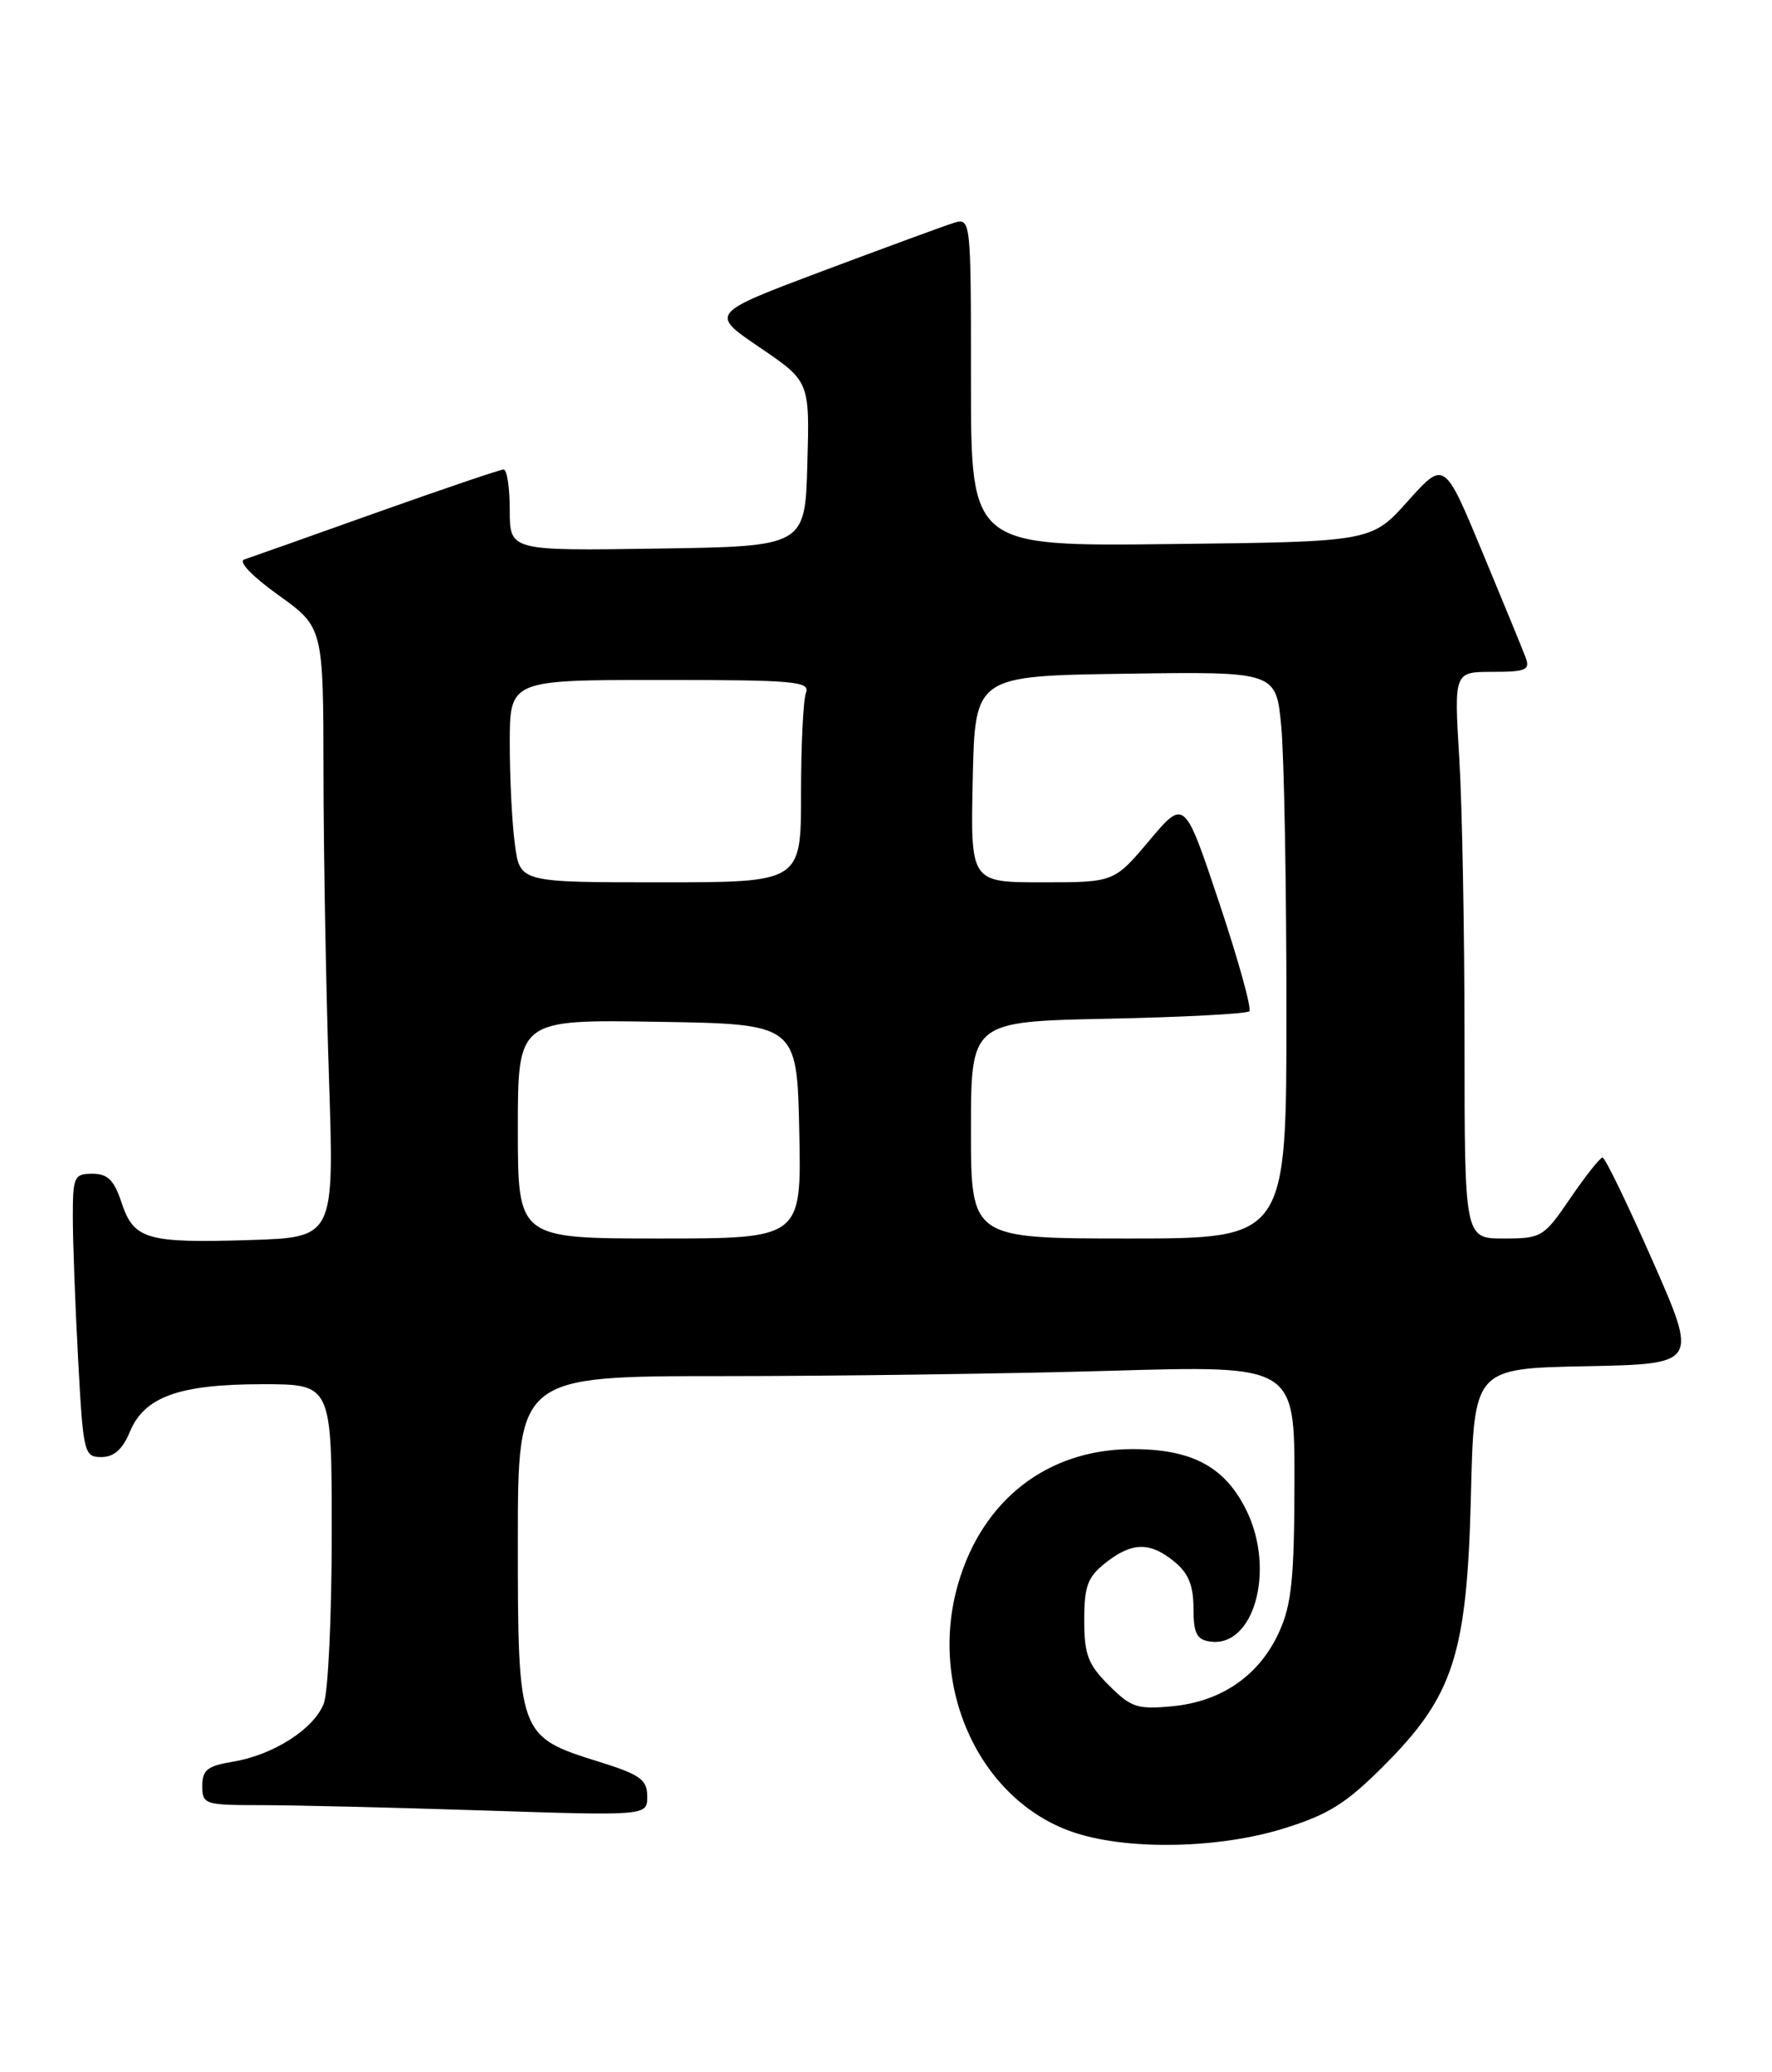 <?xml version="1.0" encoding="UTF-8" standalone="no"?>
<!DOCTYPE svg PUBLIC "-//W3C//DTD SVG 1.1//EN" "http://www.w3.org/Graphics/SVG/1.1/DTD/svg11.dtd" >
<svg xmlns="http://www.w3.org/2000/svg" xmlns:xlink="http://www.w3.org/1999/xlink" version="1.1" viewBox="0 0 219 256">
 <g >
 <path fill="currentColor"
d=" M 158.57 225.91 C 164.17 224.18 166.33 222.83 171.01 218.15 C 179.65 209.51 181.30 204.40 181.79 184.78 C 182.17 169.05 182.17 169.05 196.02 168.78 C 209.86 168.50 209.86 168.50 204.24 155.75 C 201.15 148.74 198.37 143.00 198.06 143.00 C 197.75 143.00 195.97 145.25 194.09 148.00 C 190.79 152.84 190.53 153.00 185.84 153.00 C 181.00 153.00 181.00 153.00 181.00 128.66 C 181.00 115.27 180.71 99.52 180.35 93.66 C 179.70 83.00 179.70 83.00 184.46 83.00 C 188.57 83.00 189.13 82.76 188.56 81.25 C 188.20 80.29 185.79 74.41 183.20 68.19 C 178.50 56.88 178.50 56.88 174.00 61.90 C 169.50 66.93 169.50 66.93 144.75 67.21 C 120.00 67.50 120.00 67.50 120.00 47.18 C 120.00 26.87 120.00 26.87 117.77 27.57 C 116.54 27.96 109.28 30.63 101.62 33.50 C 87.71 38.73 87.71 38.73 93.89 42.92 C 100.07 47.12 100.07 47.12 99.78 57.31 C 99.50 67.50 99.50 67.50 81.25 67.77 C 63.00 68.05 63.00 68.05 63.00 63.02 C 63.00 60.26 62.66 58.00 62.24 58.00 C 61.83 58.00 54.74 60.41 46.49 63.34 C 38.25 66.28 30.91 68.88 30.18 69.12 C 29.41 69.37 31.19 71.22 34.41 73.52 C 39.96 77.50 39.96 77.50 39.98 95.59 C 39.99 105.54 40.30 122.49 40.66 133.27 C 41.31 152.86 41.31 152.86 30.91 153.19 C 18.13 153.59 16.53 153.13 15.02 148.56 C 14.10 145.78 13.31 145.00 11.42 145.00 C 9.16 145.00 9.00 145.36 9.00 150.34 C 9.00 153.28 9.29 161.16 9.65 167.84 C 10.28 179.55 10.39 180.00 12.53 180.00 C 14.08 180.00 15.15 179.05 16.05 176.88 C 17.85 172.54 22.16 171.00 32.47 171.00 C 41.00 171.00 41.00 171.00 41.00 189.43 C 41.00 199.57 40.56 209.02 40.02 210.43 C 38.83 213.58 33.77 216.82 28.75 217.64 C 25.64 218.15 25.00 218.66 25.00 220.63 C 25.00 222.91 25.29 223.00 32.25 223.00 C 36.24 223.00 48.61 223.30 59.75 223.66 C 80.00 224.32 80.00 224.32 79.99 221.91 C 79.98 219.84 79.13 219.23 73.96 217.62 C 64.08 214.54 64.00 214.32 64.00 190.37 C 64.00 170.00 64.00 170.00 89.34 170.00 C 103.27 170.00 124.87 169.70 137.34 169.34 C 160.00 168.68 160.00 168.68 159.98 183.09 C 159.96 194.98 159.63 198.22 158.09 201.60 C 155.67 206.95 151.00 210.20 144.92 210.78 C 140.57 211.20 139.79 210.94 137.05 208.20 C 134.46 205.62 134.00 204.39 134.00 200.15 C 134.00 195.93 134.42 194.82 136.63 193.07 C 139.91 190.49 142.11 190.45 145.14 192.92 C 146.87 194.34 147.50 195.86 147.50 198.67 C 147.50 201.77 147.89 202.56 149.56 202.79 C 154.96 203.57 157.64 194.01 154.08 186.66 C 151.43 181.20 147.32 178.99 139.85 179.02 C 129.45 179.06 121.43 185.28 118.42 195.64 C 114.61 208.72 121.33 222.83 133.12 226.50 C 139.81 228.59 150.71 228.33 158.57 225.91 Z  M 64.00 139.48 C 64.00 125.95 64.00 125.95 81.25 126.23 C 98.50 126.50 98.50 126.50 98.78 139.75 C 99.06 153.00 99.06 153.00 81.53 153.00 C 64.00 153.00 64.00 153.00 64.00 139.48 Z  M 120.00 139.60 C 120.00 126.20 120.00 126.20 136.92 125.85 C 146.22 125.66 154.09 125.24 154.40 124.93 C 154.72 124.62 153.04 118.58 150.68 111.52 C 146.39 98.68 146.39 98.68 142.04 103.84 C 137.69 109.00 137.69 109.00 128.81 109.00 C 119.94 109.00 119.94 109.00 120.22 96.25 C 120.50 83.50 120.50 83.50 139.10 83.23 C 157.71 82.96 157.71 82.96 158.35 89.73 C 158.70 93.45 158.99 109.21 158.99 124.75 C 159.00 153.00 159.00 153.00 139.50 153.00 C 120.00 153.00 120.00 153.00 120.00 139.60 Z  M 63.64 104.36 C 63.29 101.81 63.00 96.18 63.00 91.86 C 63.00 84.00 63.00 84.00 81.61 84.00 C 98.16 84.00 100.15 84.17 99.61 85.58 C 99.27 86.45 99.00 92.08 99.00 98.08 C 99.00 109.00 99.00 109.00 81.64 109.00 C 64.27 109.00 64.27 109.00 63.64 104.36 Z "/>
</g>
</svg>